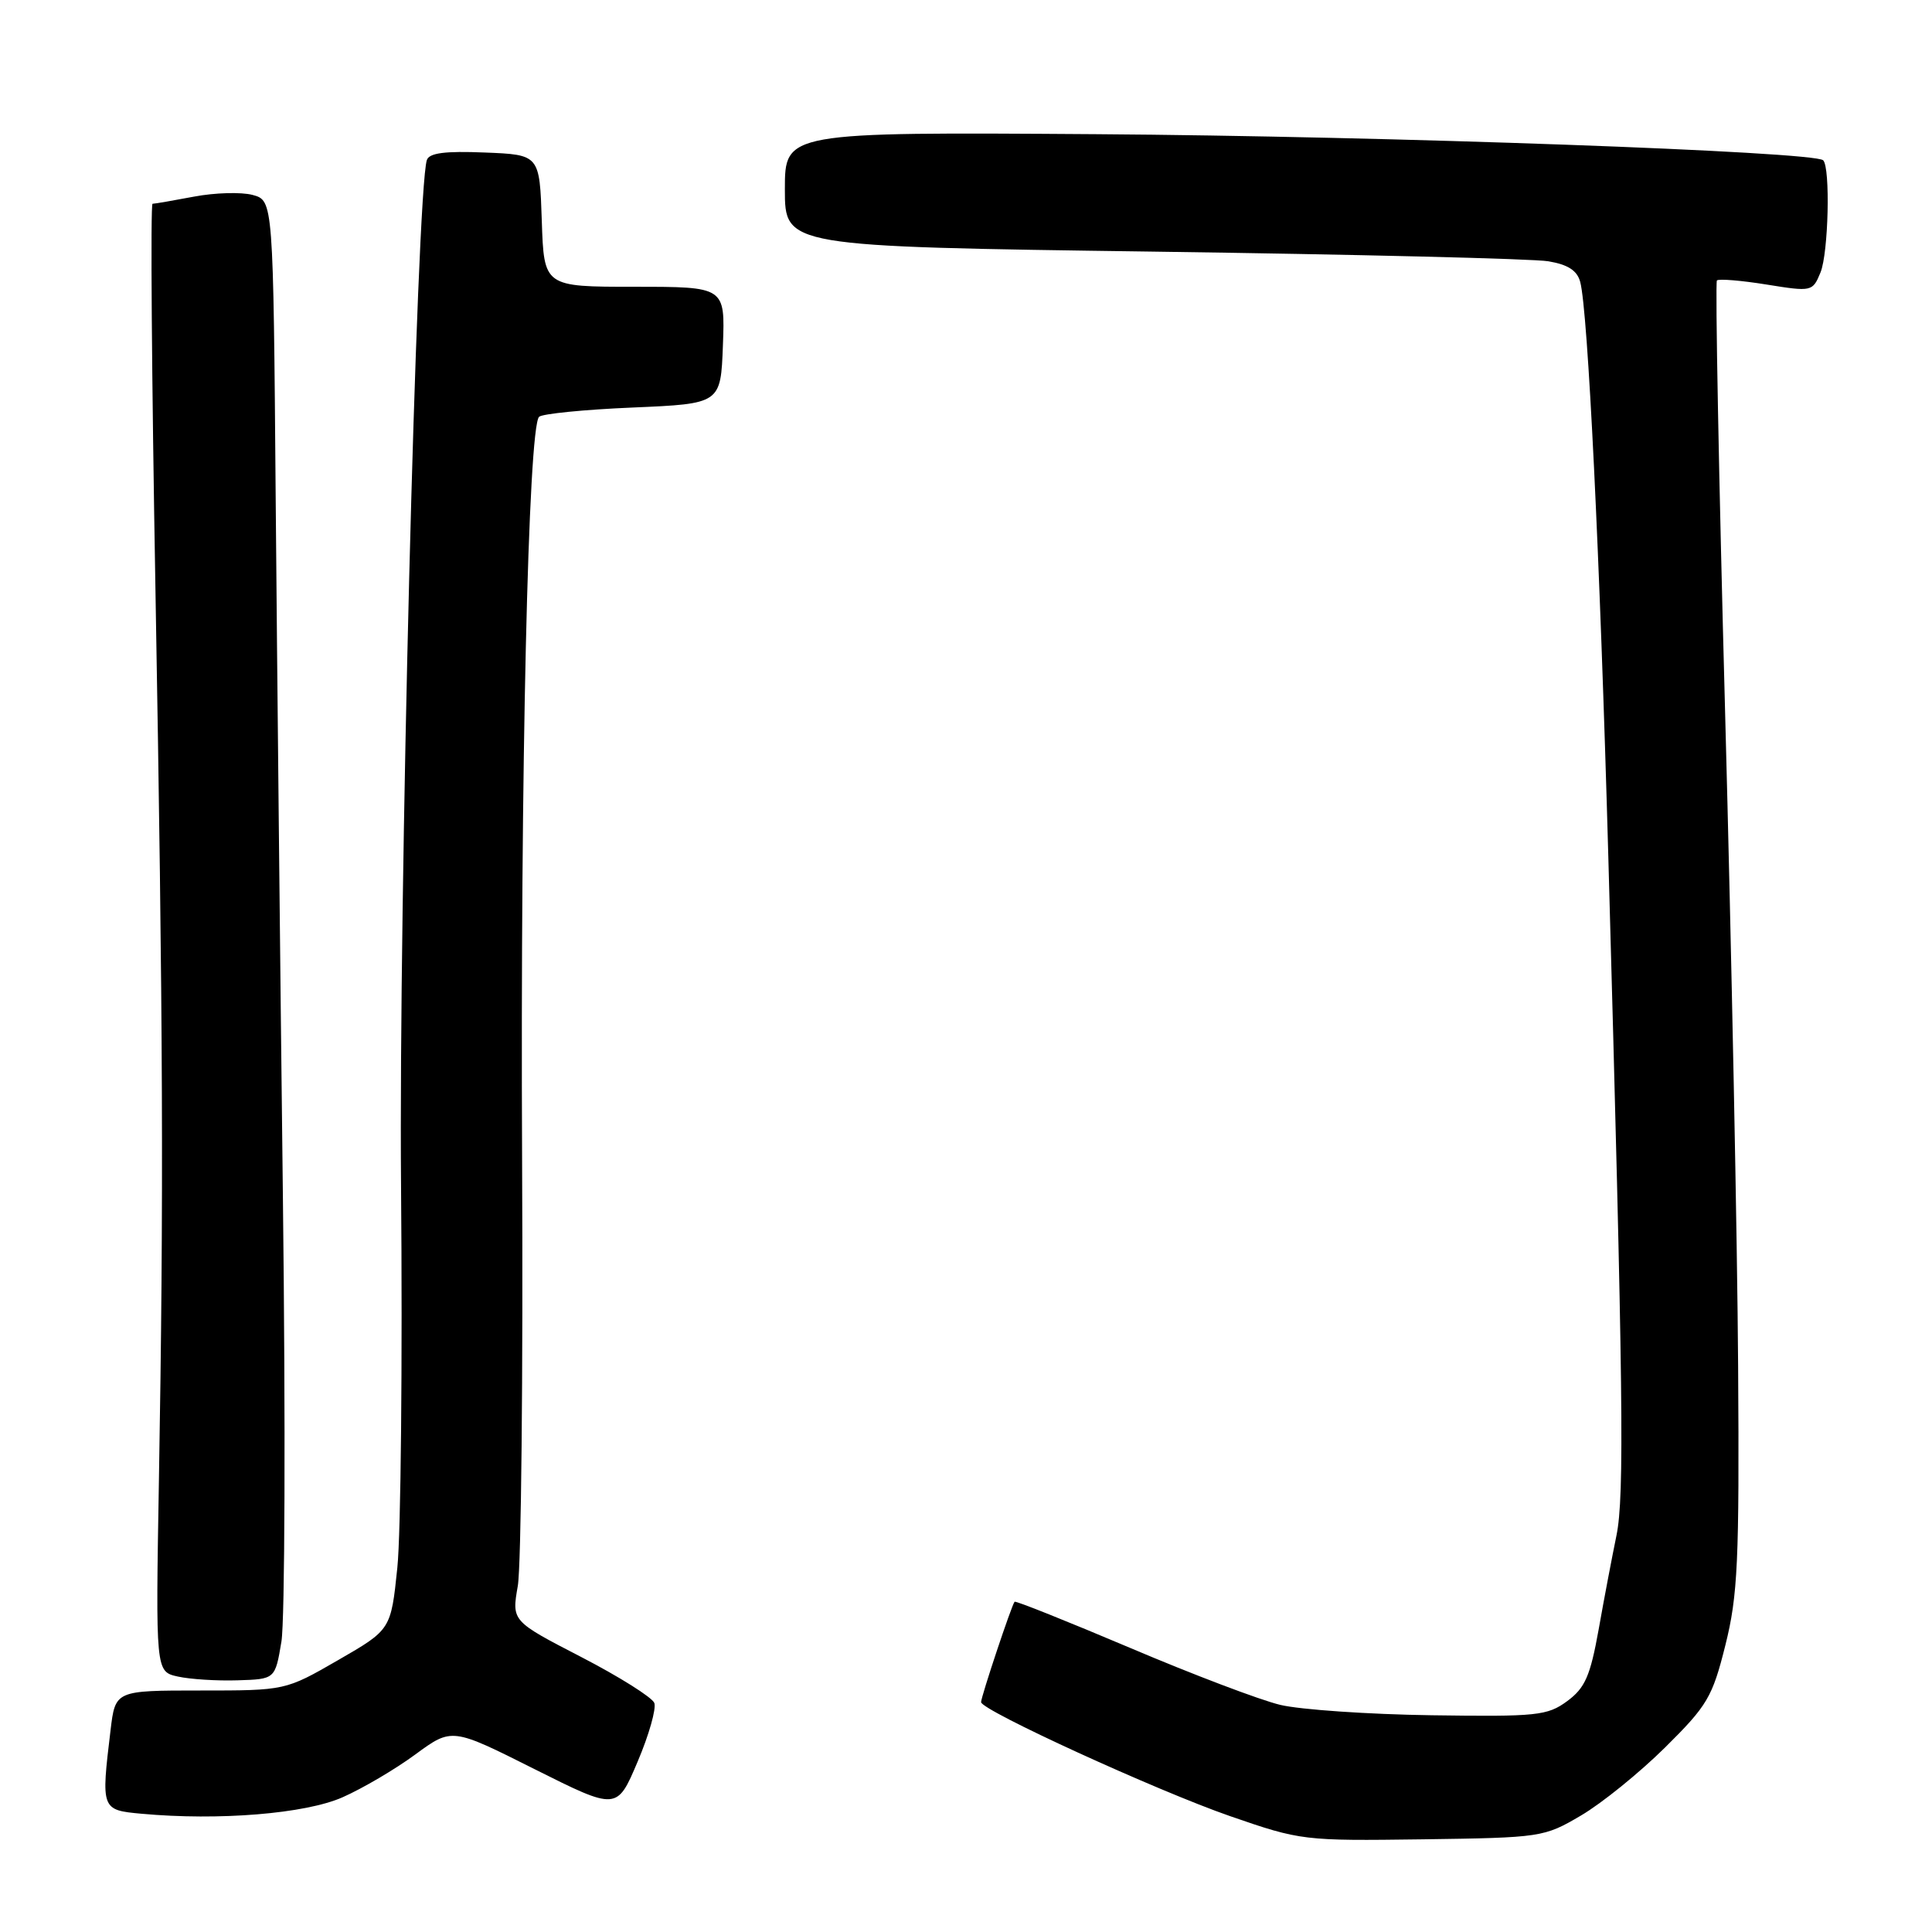 <?xml version="1.0" encoding="UTF-8" standalone="no"?>
<!DOCTYPE svg PUBLIC "-//W3C//DTD SVG 1.1//EN" "http://www.w3.org/Graphics/SVG/1.1/DTD/svg11.dtd" >
<svg xmlns="http://www.w3.org/2000/svg" xmlns:xlink="http://www.w3.org/1999/xlink" version="1.1" viewBox="0 0 256 256">
 <g >
 <path fill="currentColor"
d=" M 209.48 240.57 C 212.23 238.96 217.23 234.91 220.61 231.57 C 226.24 226.00 226.90 224.89 228.62 218.00 C 230.27 211.41 230.48 206.93 230.31 181.00 C 230.21 164.78 229.43 125.88 228.59 94.56 C 227.75 63.24 227.26 37.41 227.50 37.16 C 227.75 36.92 230.70 37.16 234.06 37.70 C 240.09 38.67 240.18 38.65 241.23 36.09 C 242.28 33.51 242.55 22.21 241.58 21.24 C 240.41 20.08 183.69 18.04 145.25 17.78 C 104.00 17.50 104.00 17.50 104.00 25.09 C 104.00 32.67 104.00 32.67 152.75 33.34 C 179.56 33.71 203.15 34.28 205.16 34.62 C 207.77 35.06 208.99 35.85 209.39 37.37 C 210.41 41.21 212.00 73.76 213.11 113.50 C 215.09 184.47 215.26 198.23 214.19 203.46 C 213.62 206.23 212.55 211.83 211.83 215.91 C 210.72 222.09 210.03 223.66 207.66 225.41 C 205.03 227.34 203.66 227.48 189.66 227.28 C 181.32 227.16 172.32 226.54 169.66 225.91 C 167.00 225.28 158.04 221.88 149.76 218.36 C 141.47 214.85 134.58 212.09 134.44 212.24 C 134.07 212.61 130.00 224.82 130.00 225.54 C 130.00 226.62 153.29 237.28 163.00 240.65 C 172.36 243.89 172.74 243.93 188.50 243.72 C 204.21 243.50 204.59 243.45 209.48 240.57 Z  M 45.39 238.15 C 48.04 236.98 52.38 234.43 55.04 232.47 C 59.88 228.92 59.88 228.92 70.81 234.41 C 81.75 239.89 81.75 239.89 84.48 233.45 C 85.99 229.91 86.98 226.40 86.70 225.65 C 86.41 224.91 82.04 222.16 76.99 219.55 C 67.80 214.80 67.80 214.80 68.61 210.15 C 69.06 207.59 69.32 182.10 69.18 153.50 C 68.94 102.48 69.99 56.68 71.43 55.23 C 71.83 54.83 77.41 54.27 83.83 54.00 C 95.50 53.50 95.50 53.50 95.79 45.75 C 96.08 38.00 96.08 38.00 84.08 38.00 C 72.08 38.00 72.08 38.00 71.79 29.25 C 71.50 20.50 71.50 20.50 64.24 20.21 C 58.96 19.99 56.86 20.27 56.56 21.21 C 55.19 25.45 52.83 119.38 53.14 157.00 C 53.34 180.38 53.12 203.20 52.65 207.72 C 51.80 215.94 51.80 215.94 44.81 219.97 C 37.82 224.00 37.82 224.00 26.55 224.00 C 15.28 224.00 15.28 224.00 14.65 229.25 C 13.38 239.77 13.41 239.84 18.75 240.33 C 29.01 241.27 40.46 240.33 45.39 238.15 Z  M 37.29 217.52 C 37.75 214.78 37.84 188.45 37.49 159.02 C 37.14 129.58 36.71 87.74 36.53 66.03 C 36.21 26.57 36.21 26.57 33.47 25.83 C 31.97 25.43 28.48 25.53 25.73 26.05 C 22.98 26.57 20.50 27.00 20.21 27.00 C 19.93 27.00 20.10 50.06 20.60 78.25 C 21.61 135.69 21.70 158.91 21.06 196.00 C 20.62 221.50 20.62 221.50 23.56 222.15 C 25.18 222.51 28.74 222.74 31.48 222.65 C 36.46 222.50 36.46 222.50 37.29 217.52 Z "/>
</g>
</svg>